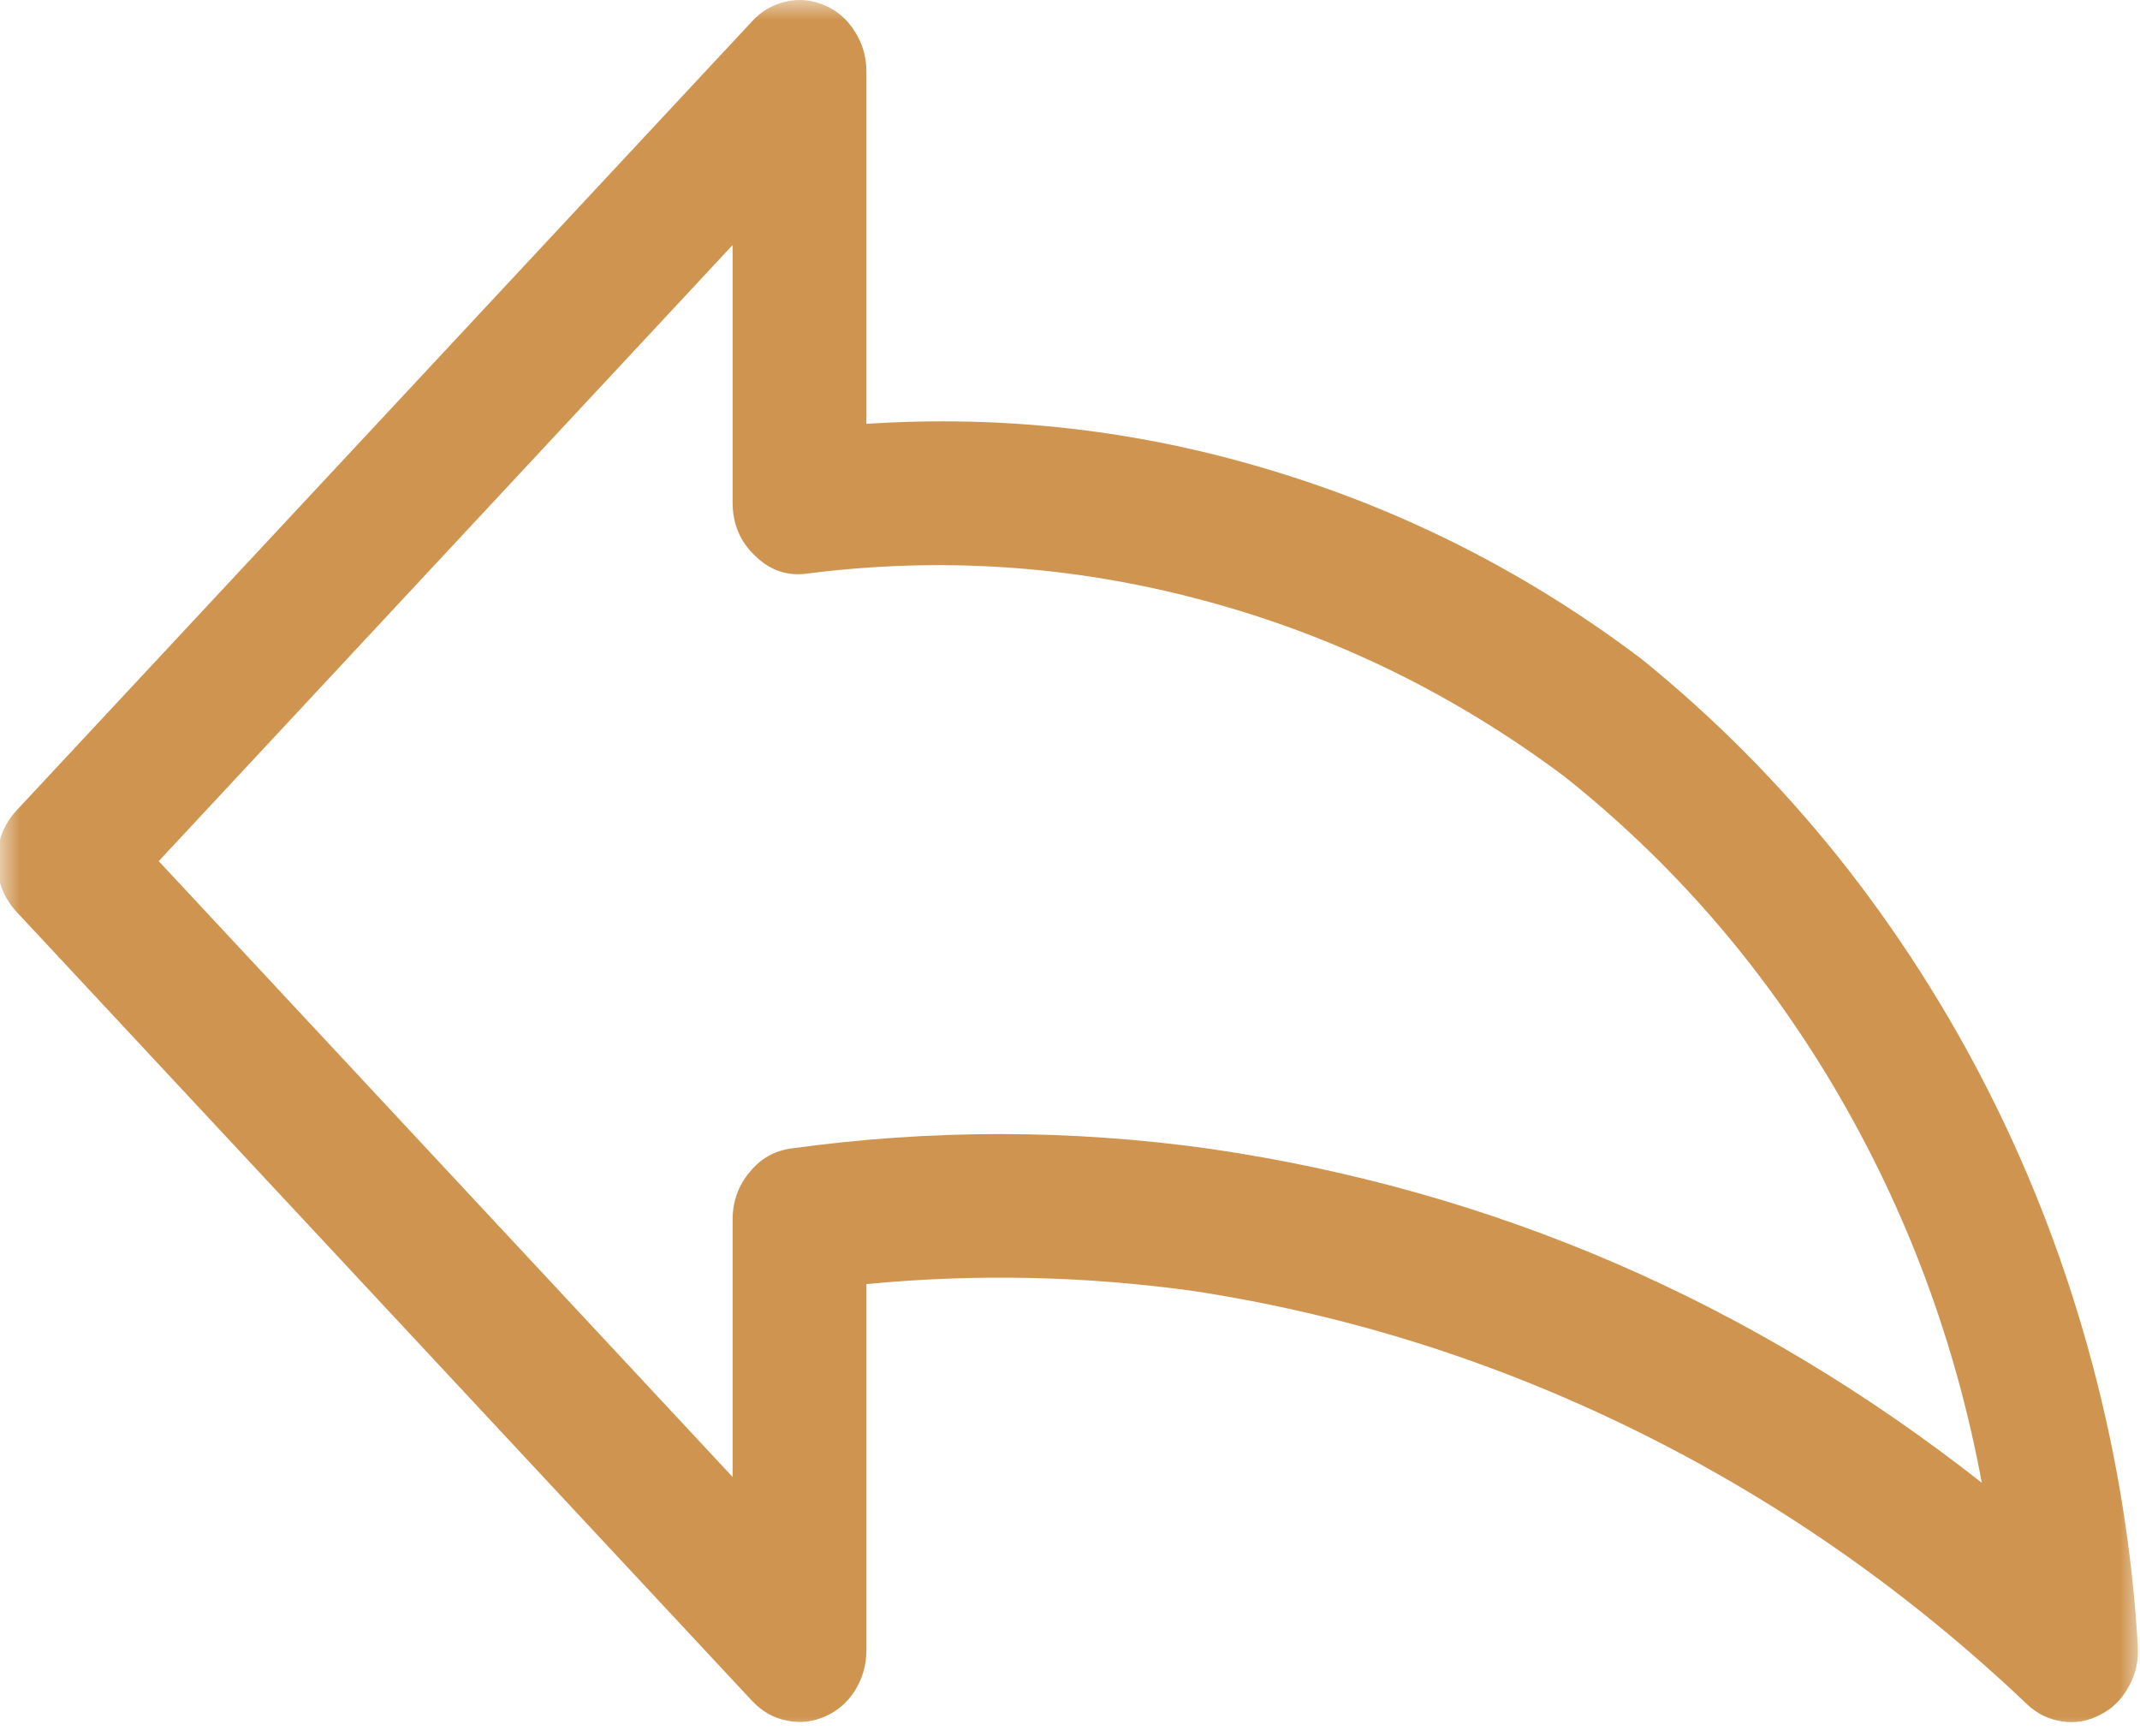 <svg width="53" height="43" viewBox="0 0 53 43" fill="none" xmlns="http://www.w3.org/2000/svg">
<mask id="mask0_191_12981" style="mask-type:luminance" maskUnits="userSpaceOnUse" x="0" y="0" width="53" height="43">
<path d="M0 0H53V43H0V0Z" fill="white"/>
</mask>
<g mask="url(#mask0_191_12981)">
<path d="M18.634 0.52C18.866 0.267 19.151 0.108 19.483 0.036C19.808 -0.036 20.126 2.80472e-05 20.437 0.137C20.749 0.275 20.994 0.491 21.18 0.795C21.365 1.091 21.458 1.416 21.458 1.777V10.497C24.879 10.273 28.233 10.656 31.521 11.66C34.816 12.657 37.865 14.21 40.663 16.327C42.446 17.772 44.064 19.398 45.522 21.218C46.974 23.039 48.233 25.004 49.294 27.113C50.355 29.223 51.19 31.426 51.806 33.731C52.423 36.036 52.807 38.384 52.947 40.775C52.967 41.129 52.894 41.461 52.721 41.772C52.556 42.075 52.324 42.314 52.019 42.465C51.72 42.624 51.409 42.682 51.077 42.632C50.746 42.588 50.454 42.444 50.209 42.213C47.305 39.453 44.09 37.199 40.57 35.458C37.05 33.717 33.371 32.553 29.526 31.968C26.841 31.6 24.156 31.542 21.458 31.802V40.869C21.458 41.23 21.365 41.555 21.18 41.859C20.994 42.155 20.749 42.371 20.437 42.509C20.126 42.646 19.808 42.682 19.476 42.61C19.151 42.545 18.866 42.379 18.628 42.126L0.411 22.584C0.092 22.237 -0.073 21.818 -0.073 21.327C-0.073 20.835 0.092 20.416 0.411 20.07L18.634 0.52ZM18.144 36.578V30.206C18.144 29.765 18.283 29.367 18.561 29.035C18.833 28.696 19.178 28.5 19.595 28.443C23.049 27.966 26.503 27.966 29.957 28.45C36.984 29.476 43.361 32.228 49.082 36.722C48.432 33.218 47.212 29.953 45.429 26.933C43.639 23.913 41.405 21.341 38.727 19.217C35.996 17.18 33.019 15.728 29.798 14.868C26.569 14.001 23.308 13.784 20.006 14.203C19.509 14.276 19.078 14.131 18.707 13.77C18.329 13.416 18.144 12.975 18.144 12.441V6.069L3.931 21.327L18.144 36.578Z" fill="#CF9550"/>
</g>
</svg>
